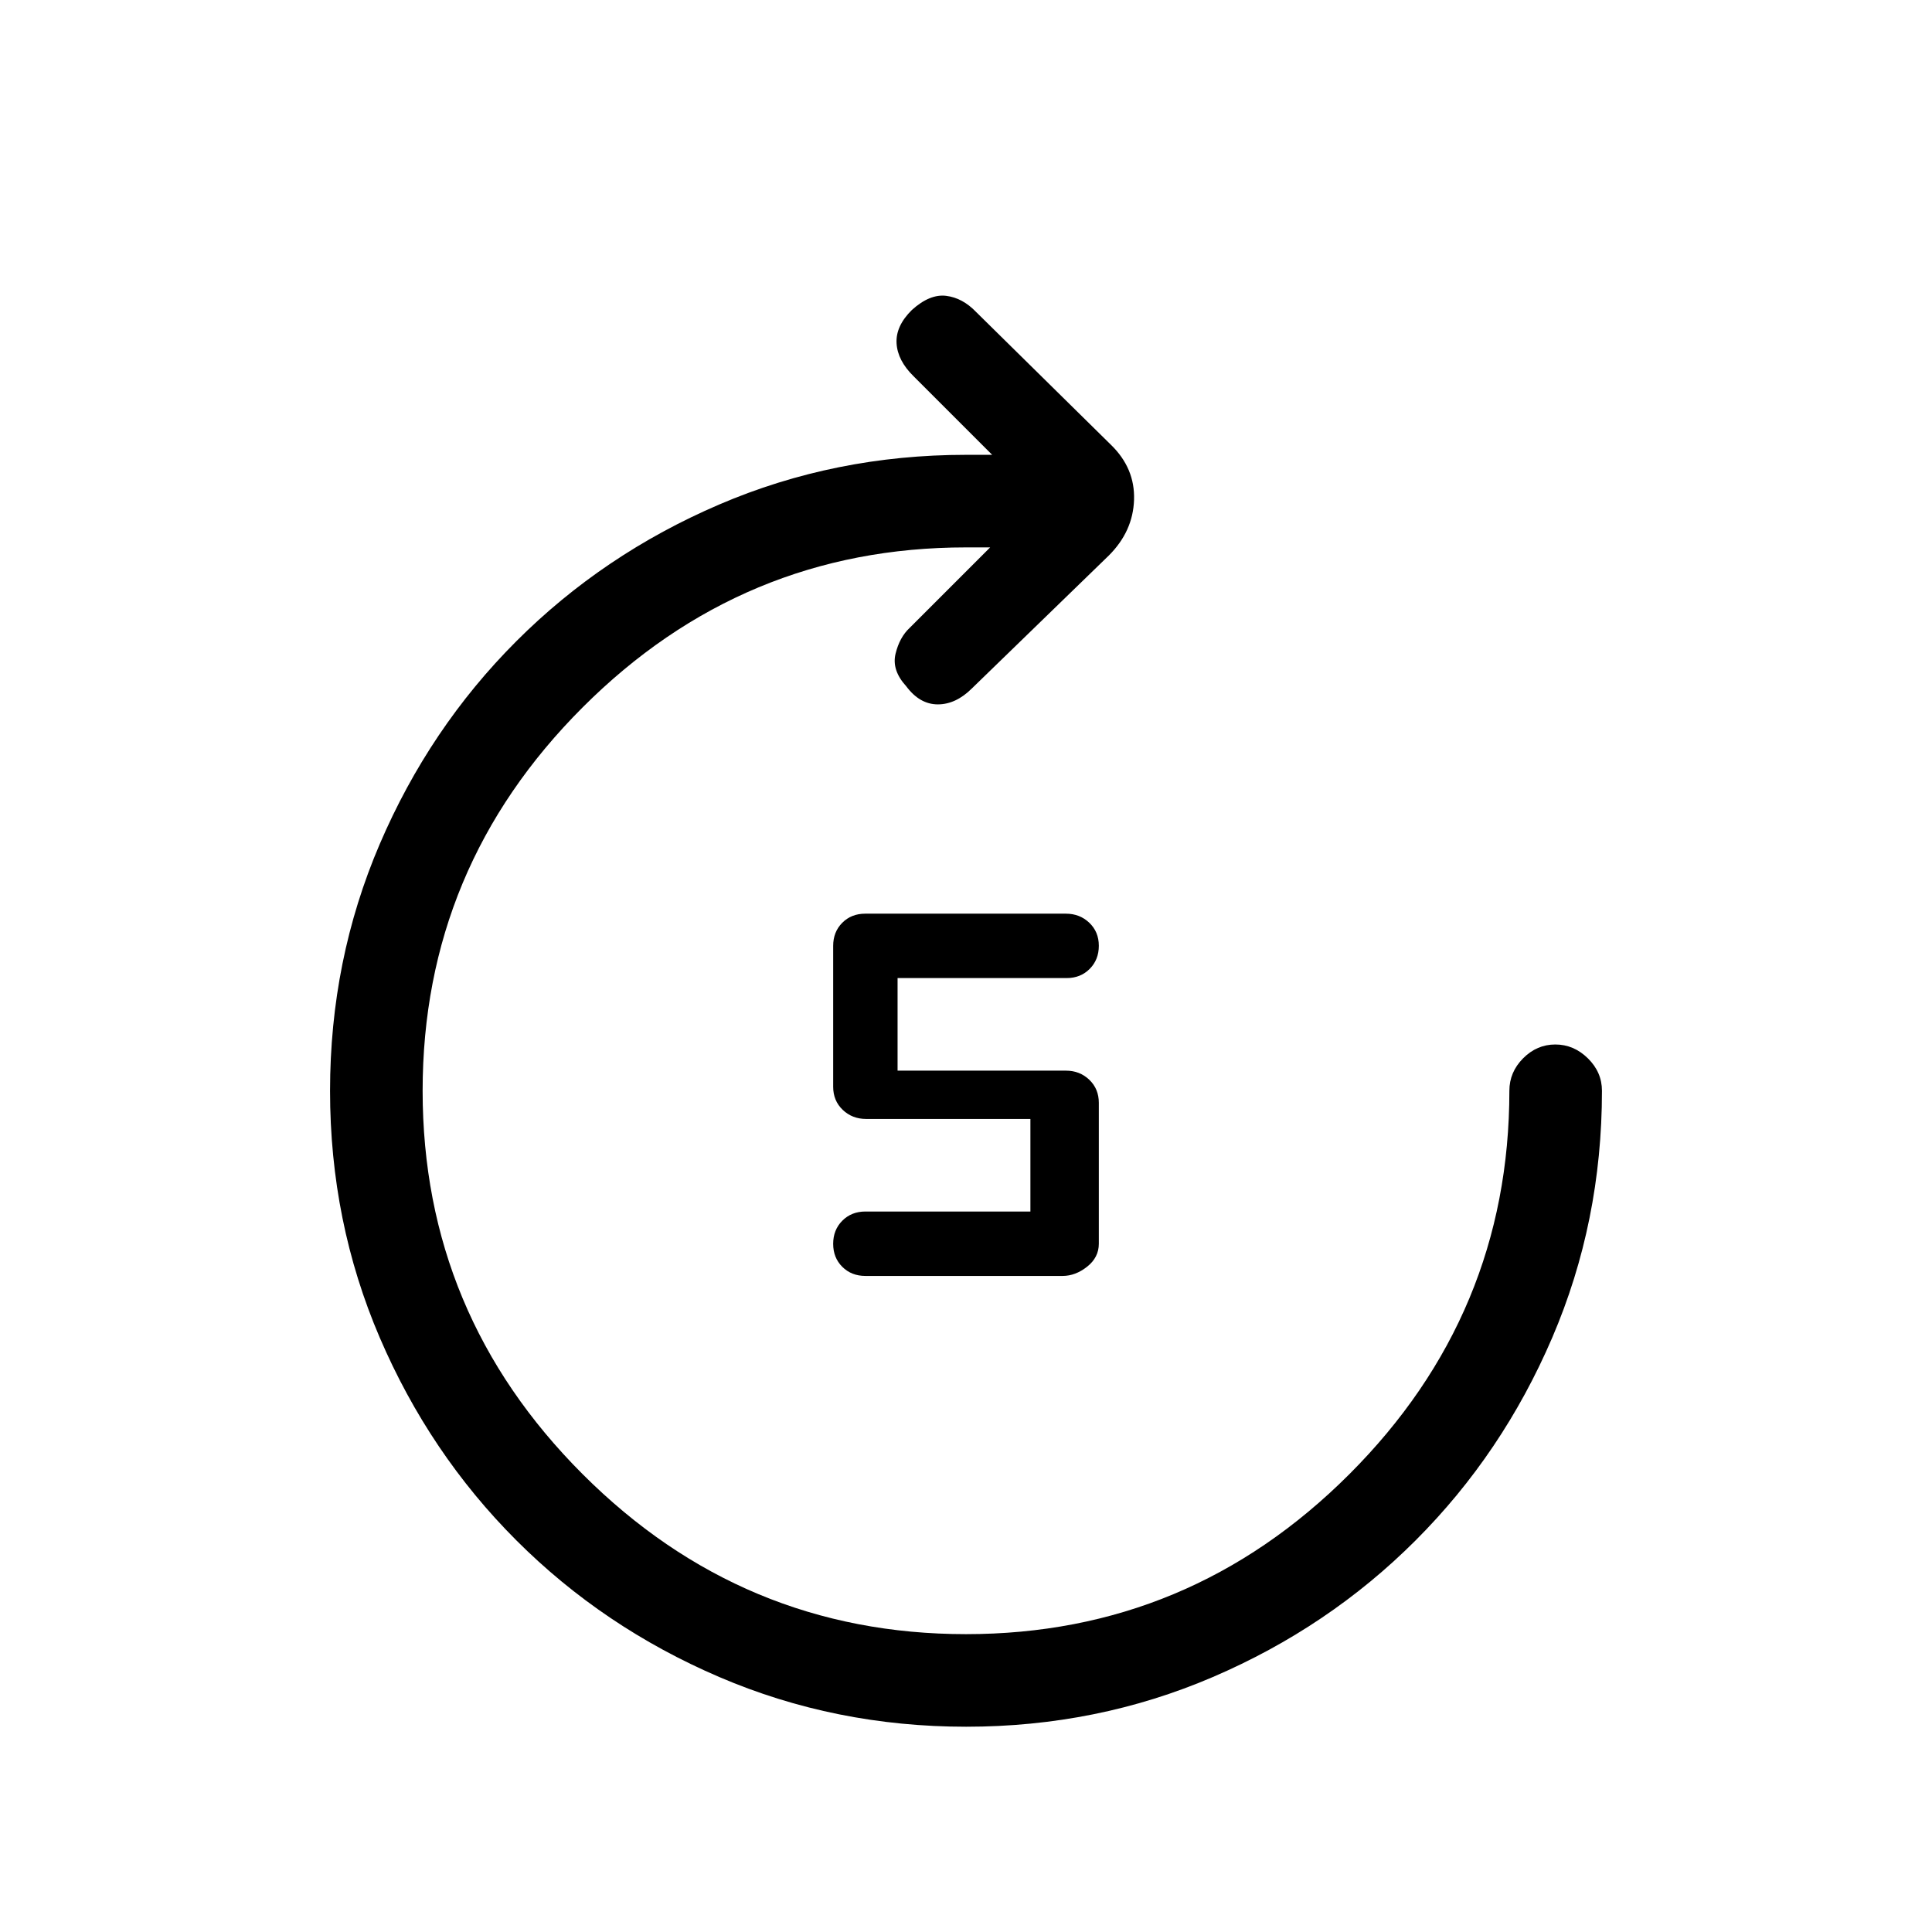 <svg xmlns="http://www.w3.org/2000/svg" height="20" viewBox="0 -960 960 960" width="20"><path d="M480.06-102q-65.06 0-122.67-24.7t-100.8-67.89q-43.19-43.19-67.89-100.74Q164-352.89 164-417.94q0-65.06 24.7-122.67t67.89-100.8q43.19-43.19 100.76-67.89Q414.92-734 480-734h13l-39-39q-8-7.82-8.5-16.41t7.63-16.59q8.87-8 17-7 8.14 1 14.87 8l67 66q12 11.64 11.5 27.32T551-684l-68 66q-8 8-17 8t-15.7-9q-7.3-8-5.3-16.18t7-12.82l40-40h-12q-111 0-190.5 79.5T210-418q0 111 79.5 190.5T480-148q111 0 190.5-79.5T750-418q0-9.25 6.82-16.13 6.83-6.87 16-6.87 9.18 0 16.18 6.87 7 6.88 7 16.13 0 65.08-24.7 122.65-24.7 57.57-67.89 100.76-43.19 43.19-100.74 67.89Q545.11-102 480.06-102ZM528-326h-98q-6.93 0-11.47-4.52-4.53-4.52-4.53-11.43 0-6.92 4.53-11.48Q423.07-358 430-358h82v-46h-81.65q-6.88 0-11.62-4.53Q414-413.07 414-420v-70q0-6.93 4.51-11.47 4.51-4.53 11.42-4.53h99.7q6.9 0 11.64 4.52 4.73 4.52 4.73 11.43 0 6.92-4.53 11.48Q536.93-474 530-474h-84v46h83.65q6.88 0 11.62 4.53Q546-418.93 546-412v70q0 6.8-5.8 11.4-5.8 4.6-12.2 4.6Z"/></svg>